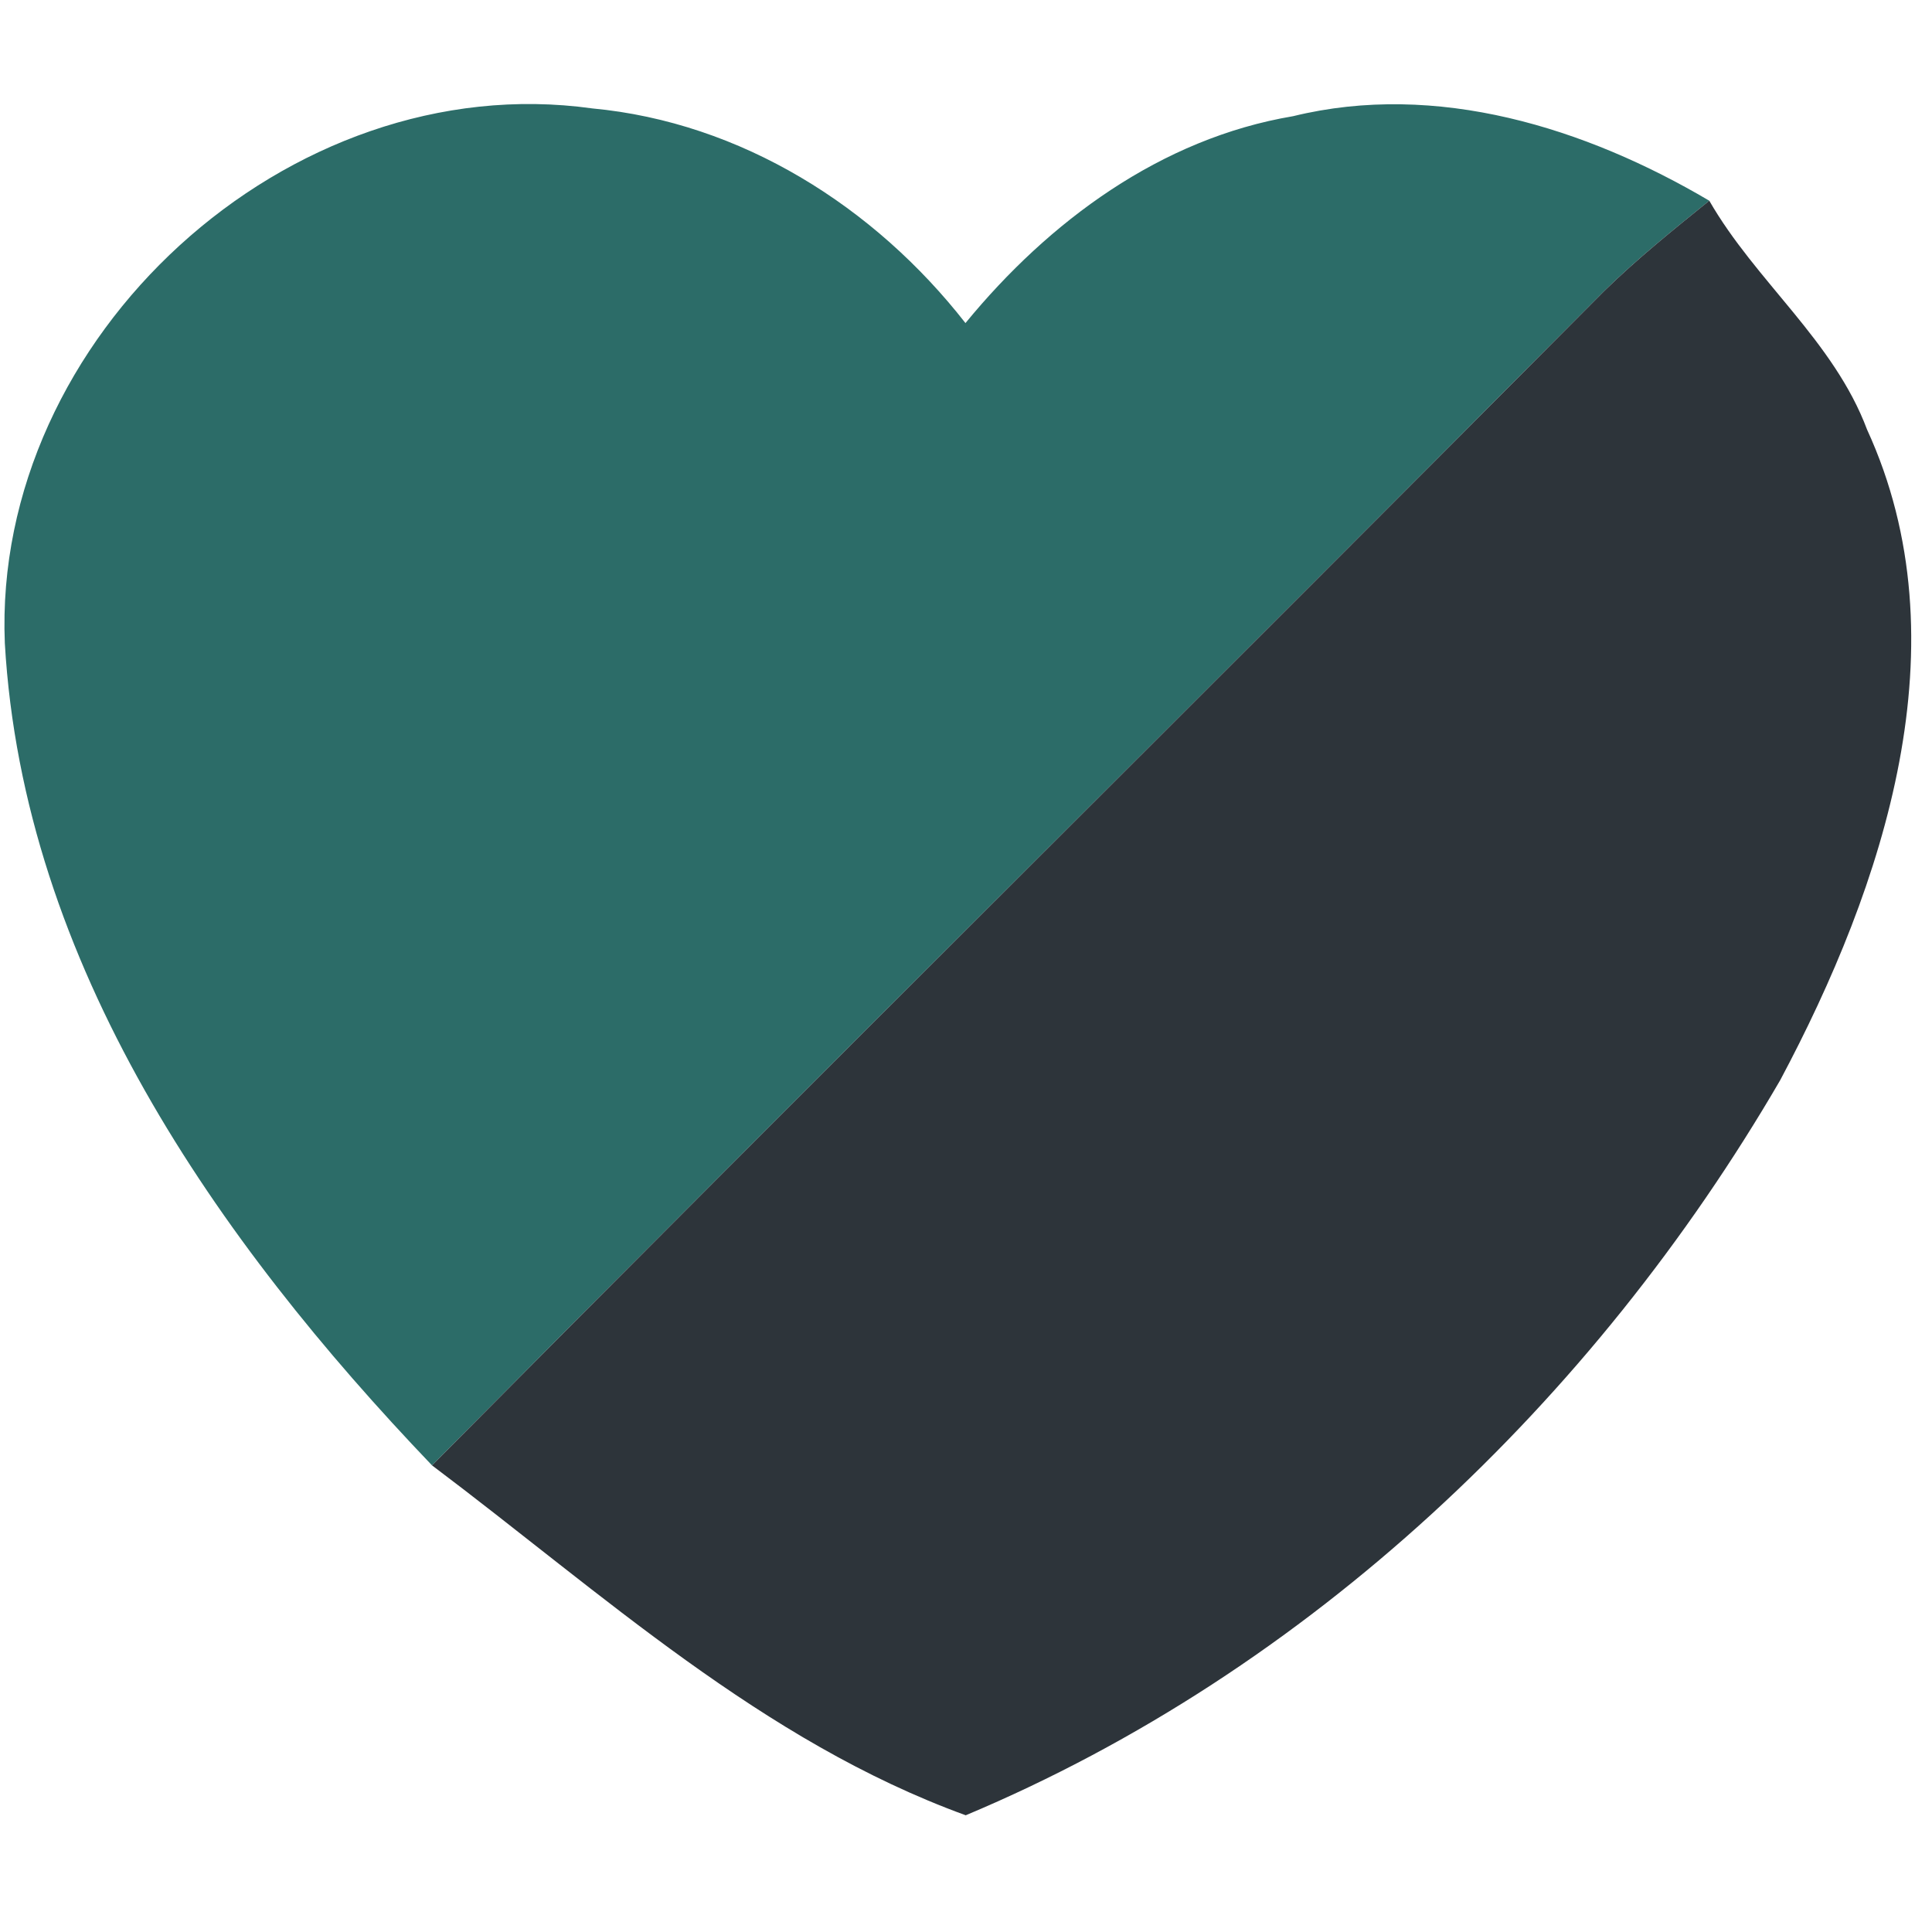<svg height="96" viewBox="0 0 72 72" width="96" xmlns="http://www.w3.org/2000/svg"><path d="m.18 23.97c-.47-11.4 10.57-21.51 21.89-19.93 5.55.52 10.52 3.66 13.91 8 3.11-3.79 7.28-6.88 12.21-7.71 5.35-1.31 10.9.43 15.51 3.15-1.34 1.08-2.68 2.16-3.91 3.36-14.53 14.63-29.18 29.13-43.69 43.77-8.02-8.39-15.23-18.68-15.92-30.64z" fill="#2c6c68"/><path d="m59.79 10.84c1.23-1.2 2.57-2.28 3.91-3.36 1.73 3.01 4.64 5.22 5.88 8.53 3.65 7.95.63 16.99-3.24 24.25-6.94 11.93-17.55 22.02-30.35 27.39-7.59-2.76-13.56-8.28-19.89-13.04 14.51-14.64 29.16-29.14 43.69-43.77z" fill="#2d343a"/></svg>